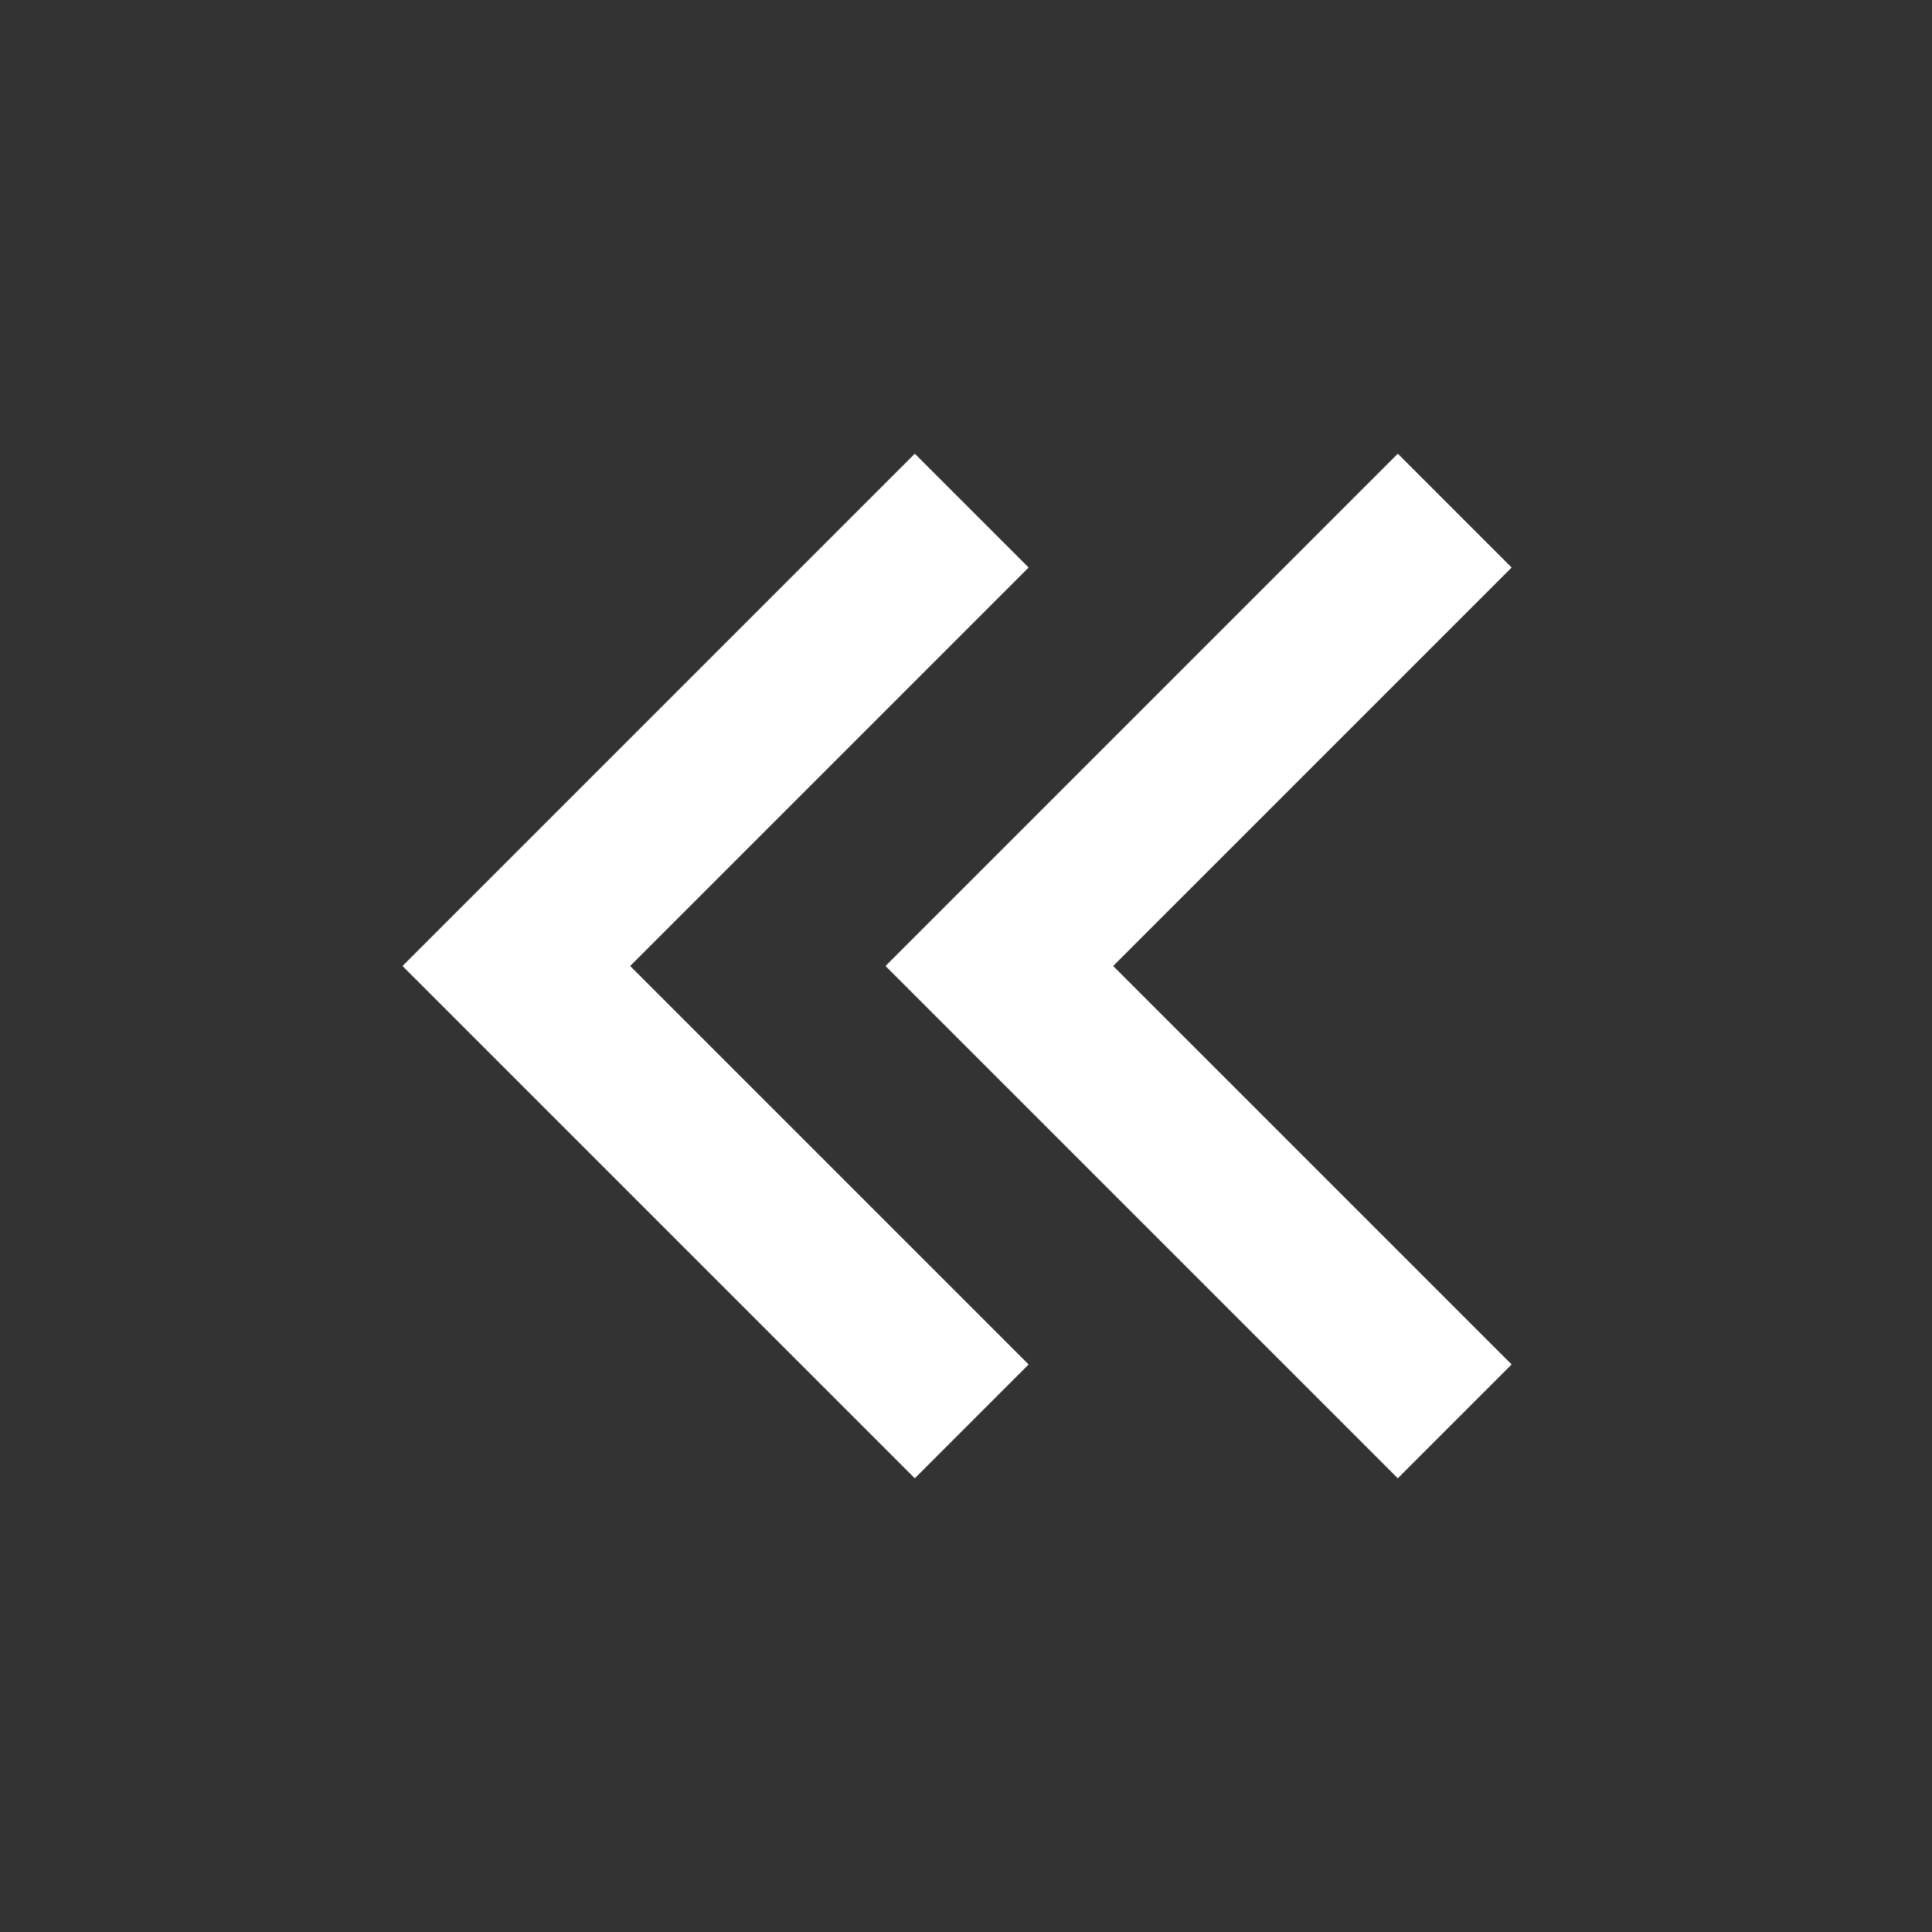 <svg viewBox="0 0 24 24" width="16" height="16" xmlns="http://www.w3.org/2000/svg"><rect x="0" y="0" width="24" height="24" fill="#333333" stroke="none"/><defs></defs><path fill="none" d="M0 0h24v24H0z"></path><path d="M 7.828 12 L 12.778 16.95 L 11.364 18.364 L 5 12 L 11.364 5.636 L 12.778 7.05 L 7.828 12 Z" fill="rgba(255,255,255,1)"></path><path d="M 13.828 12 L 18.778 16.95 L 17.364 18.364 L 11 12 L 17.364 5.636 L 18.778 7.05 L 13.828 12 Z" fill="rgba(255,255,255,1)"></path></svg>